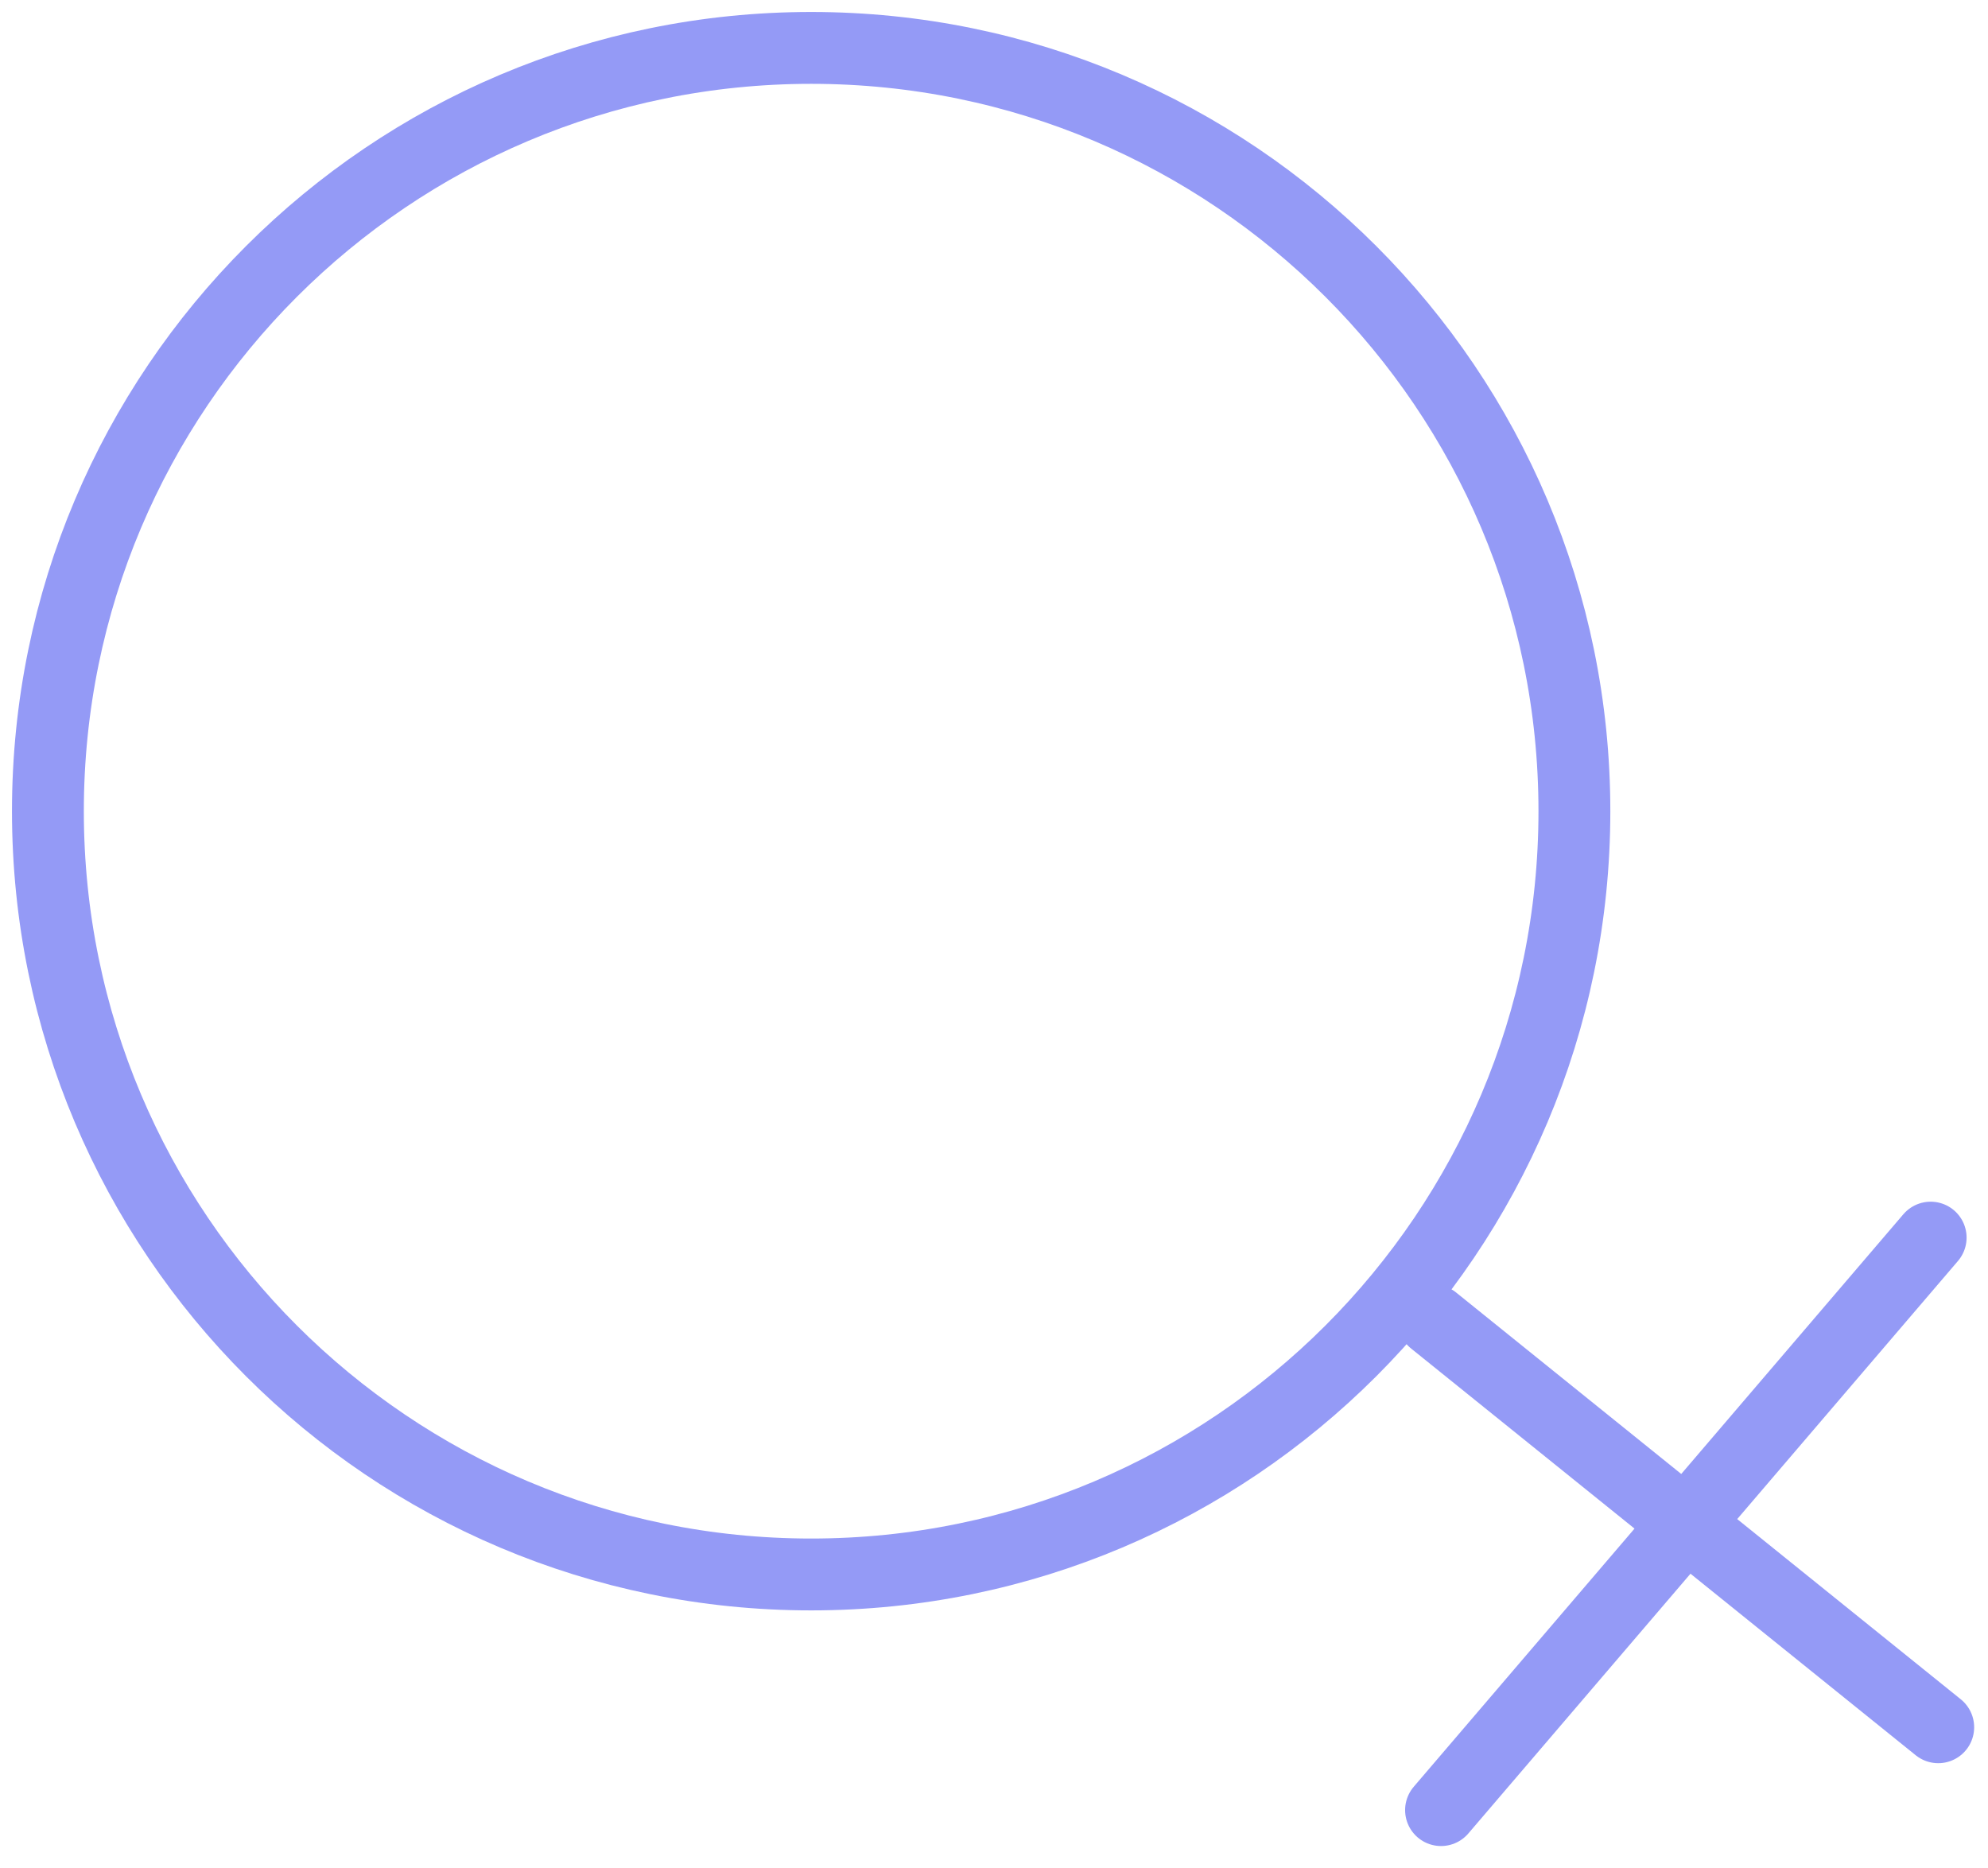 <svg width="83" height="78" viewBox="0 0 83 78" fill="none" xmlns="http://www.w3.org/2000/svg">
<path d="M33.866 65.732C51.465 65.732 65.732 51.465 65.732 33.866C65.732 16.267 51.465 2 33.866 2C16.267 2 2 16.267 2 33.866C2 51.465 16.267 65.732 33.866 65.732Z" stroke="#949AF6" stroke-width="3" stroke-linecap="round" stroke-linejoin="round"/>
<path d="M80.922 72.111L59.852 55.128" stroke="#949AF6" stroke-width="3" stroke-linecap="round" stroke-linejoin="round"/>
<path d="M60.164 75.57L80.606 51.669" stroke="#949AF6" stroke-width="3" stroke-linecap="round" stroke-linejoin="round"/>
</svg>
